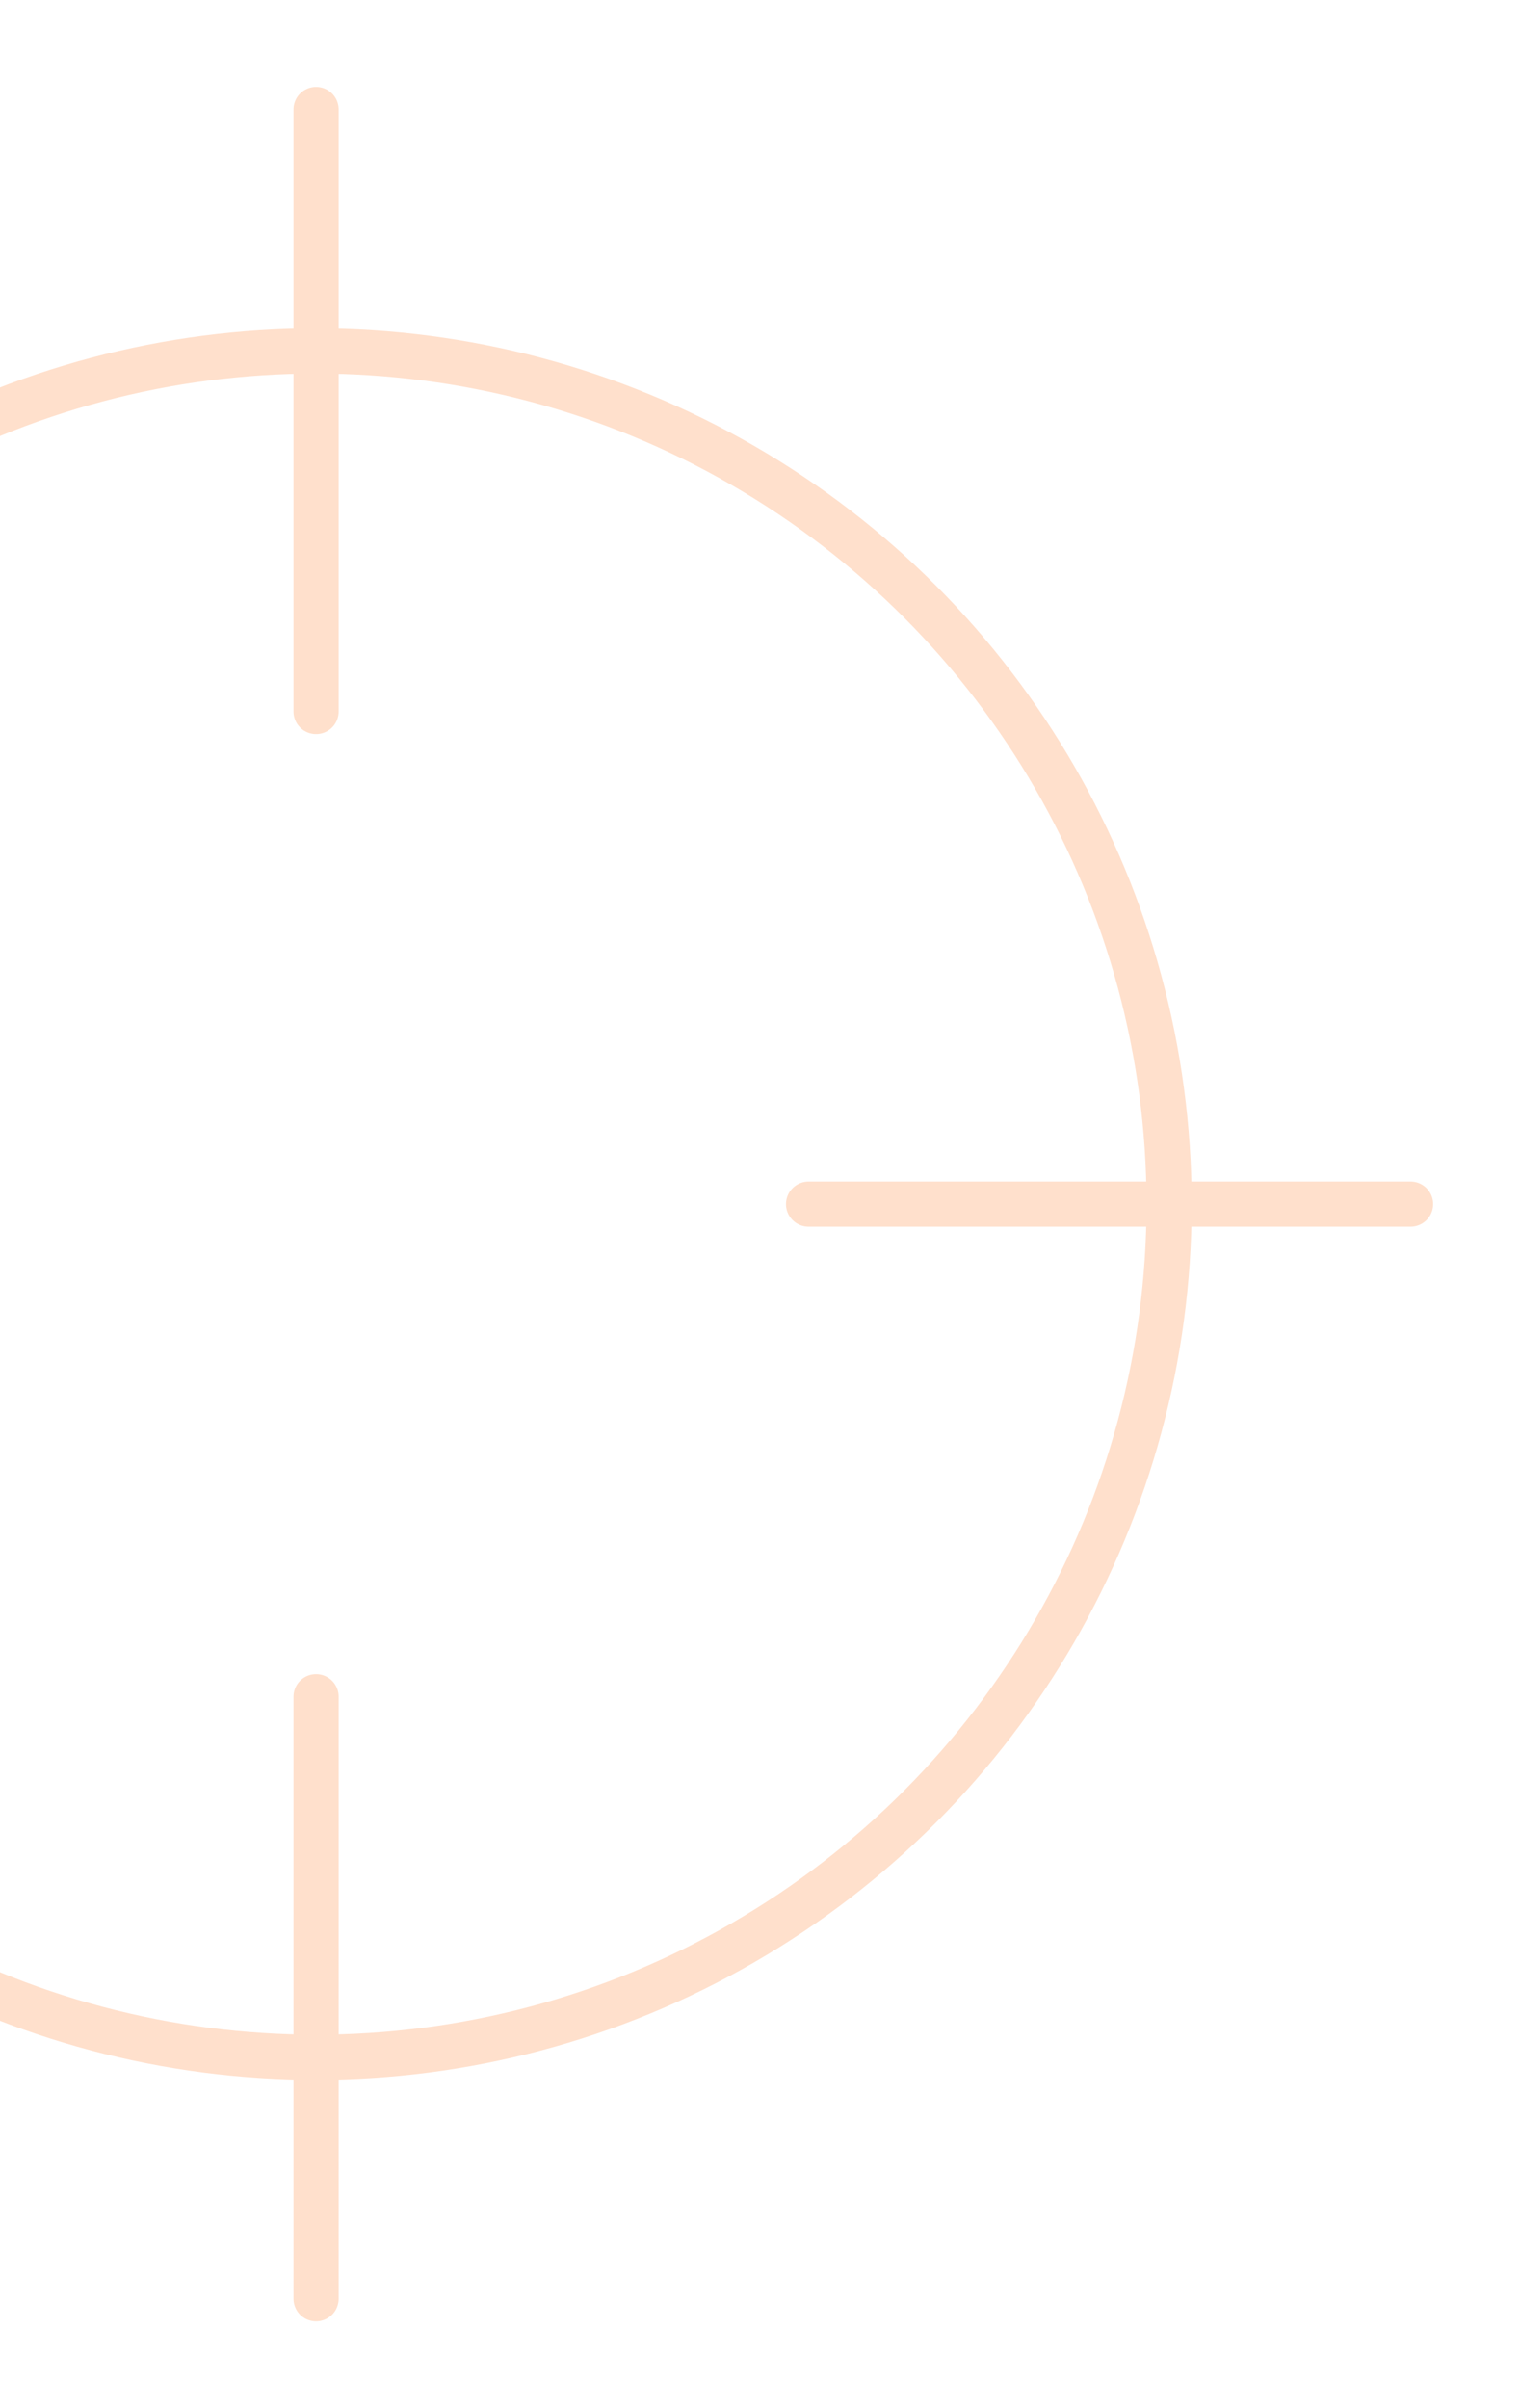 <svg width="101" height="160" viewBox="0 0 101 160" fill="none" xmlns="http://www.w3.org/2000/svg">
<g opacity="0.2">
<circle cx="21.001" cy="80" r="56.682" stroke="#FF6200" stroke-width="3"/>
<path d="M53.727 80H93.728" stroke="#FF6200" stroke-width="3" stroke-linecap="round" stroke-linejoin="round"/>
<path d="M21.002 47.273L21.002 7.273" stroke="#FF6200" stroke-width="3" stroke-linecap="round" stroke-linejoin="round"/>
<path d="M21.002 152.727L21.002 112.727" stroke="#FF6200" stroke-width="3" stroke-linecap="round" stroke-linejoin="round"/>
</g>
</svg>
